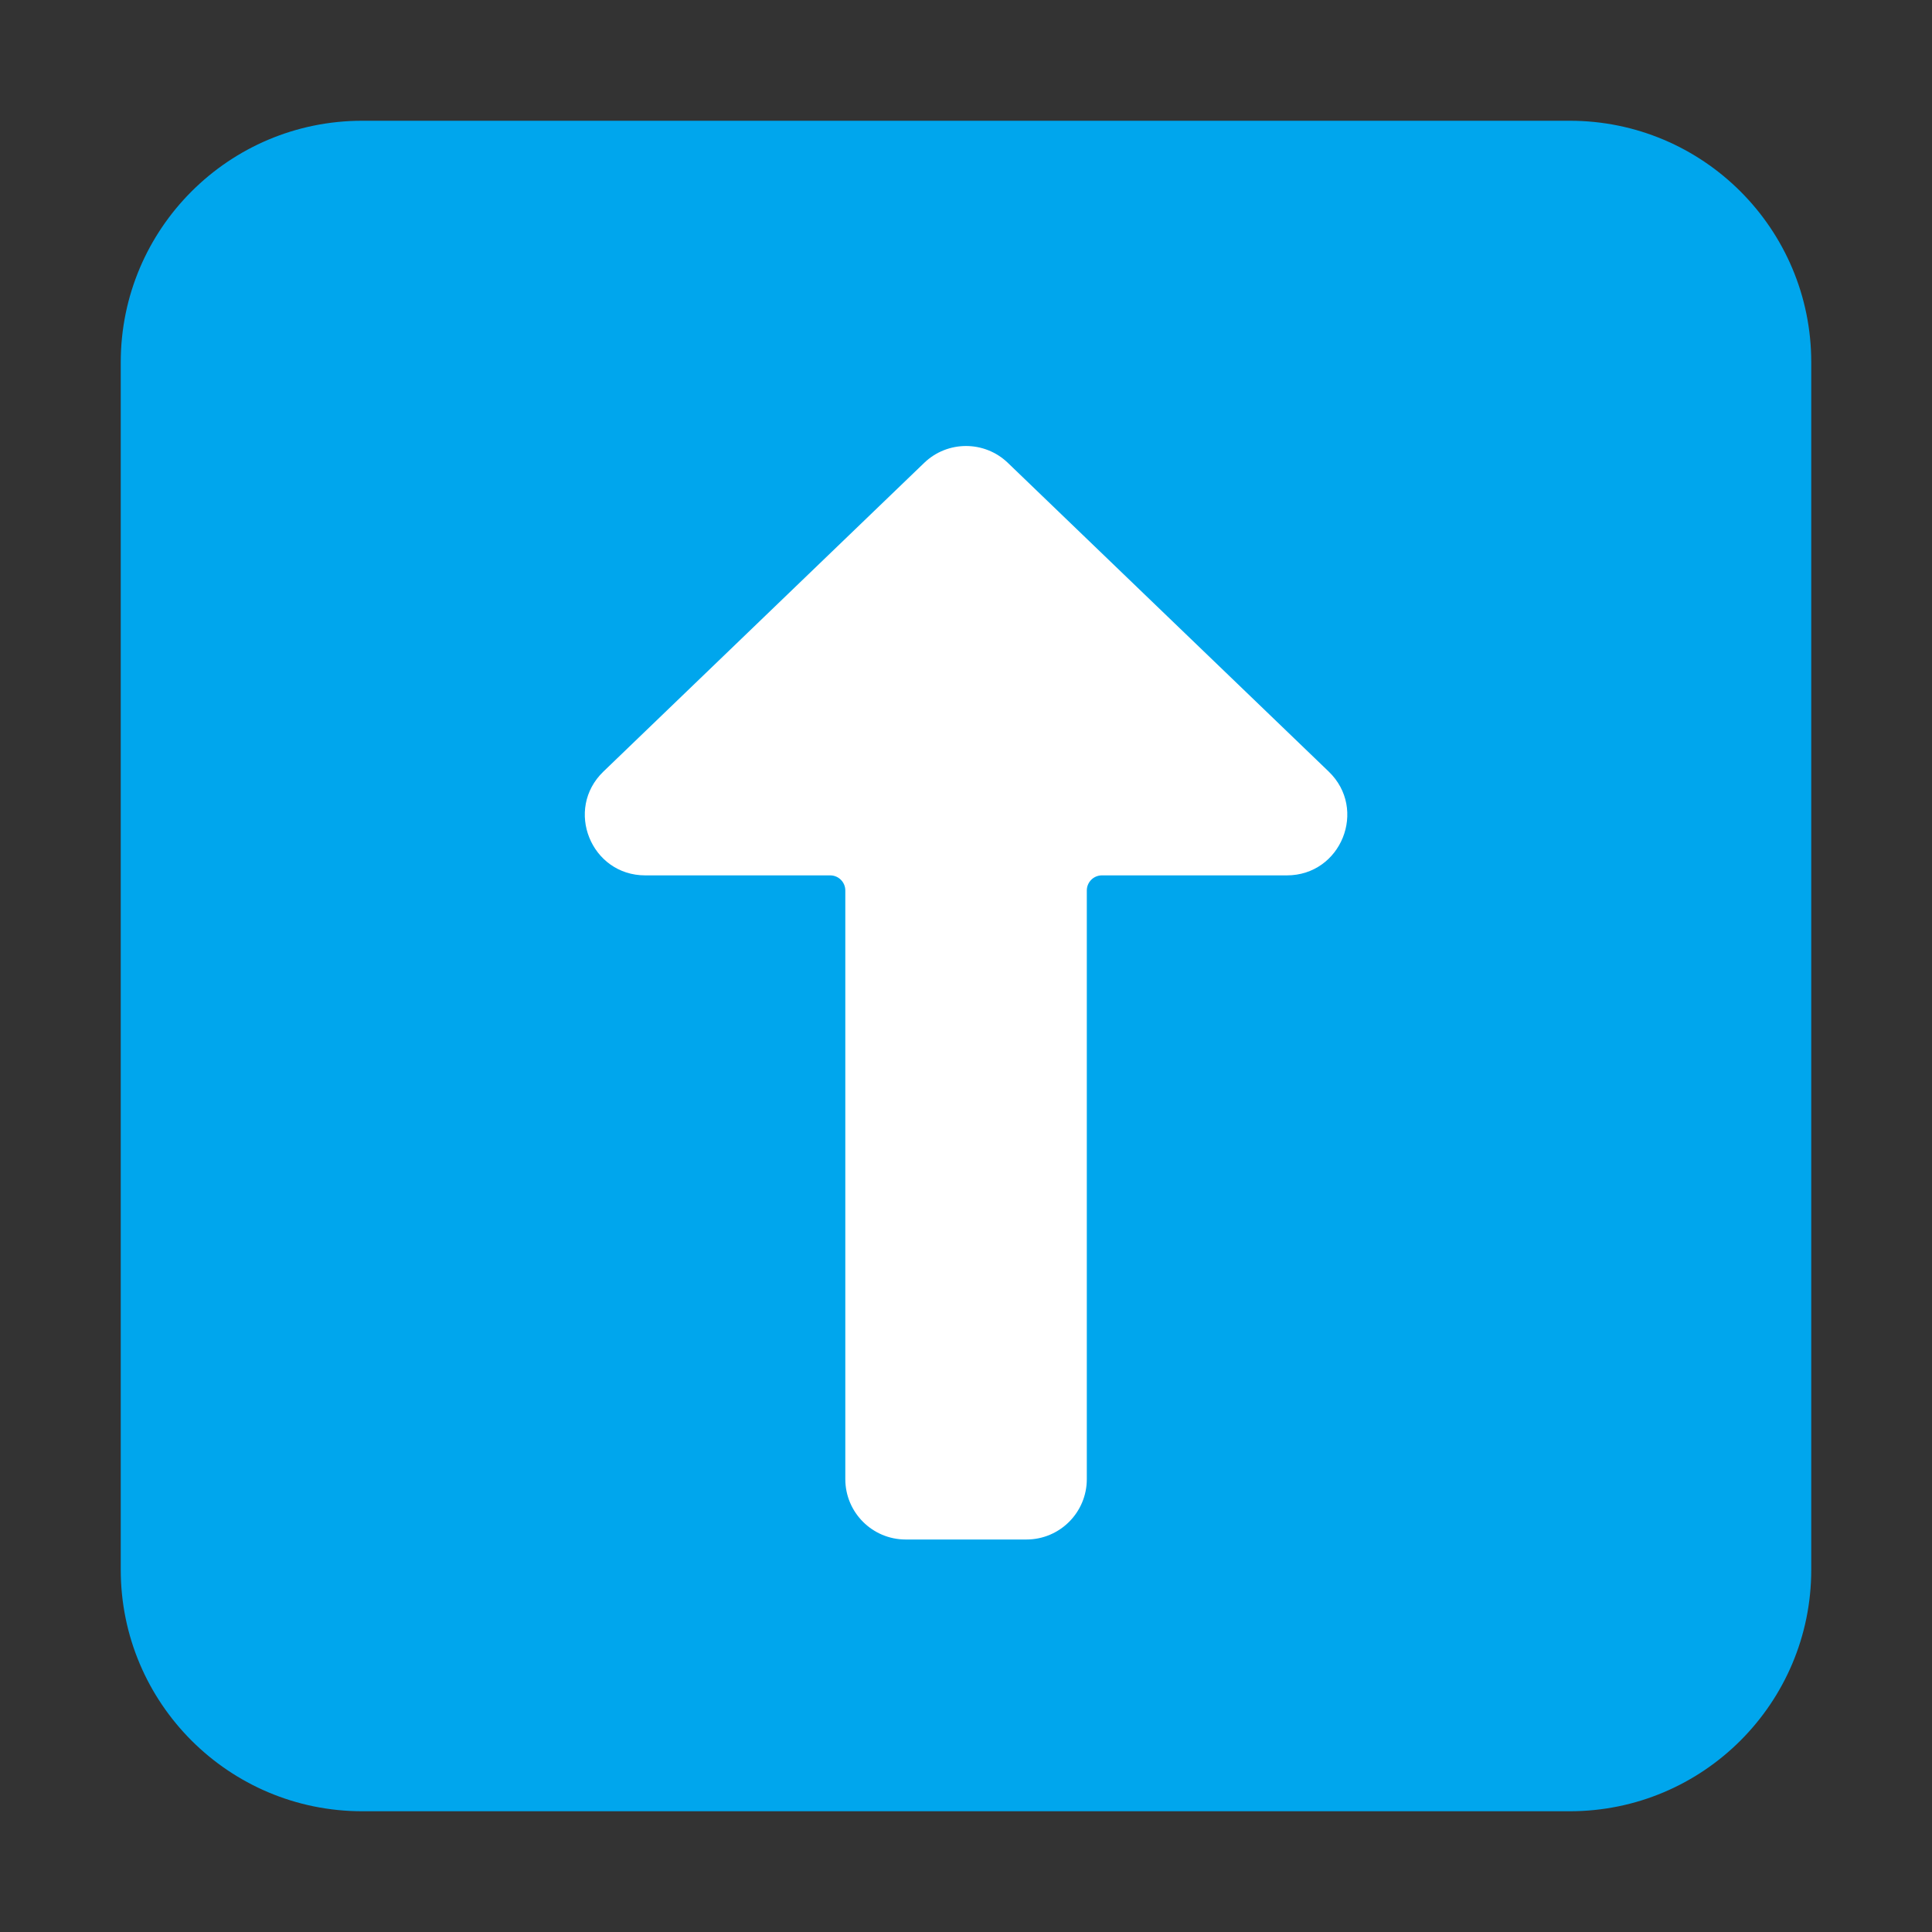 <svg enable-background="new 0 0 128 128" viewBox="0 0 32 32" xmlns="http://www.w3.org/2000/svg"><rect x="0" y="0" width="32" height="32" fill="#333333" stroke="none"/><path d="m2 6c0-2.209 1.791-4 4-4h20c2.209 0 4 1.791 4 4v20c0 2.209-1.791 4-4 4h-20c-2.209 0-4-1.791-4-4z" fill="#00a6ed"/><path d="m15.307 7.667c.387-.373 1-.373 1.387 0l5.313 5.112c.649.624.207 1.72-.693 1.72h-3.063c-.138 0-.25.112-.25.25v9.75c0 .552-.448 1-1 1h-2c-.552 0-1-.448-1-1v-9.75c0-.138-.112-.25-.25-.25h-3.063c-.9 0-1.342-1.096-.693-1.72z" fill="#fff"/></svg>